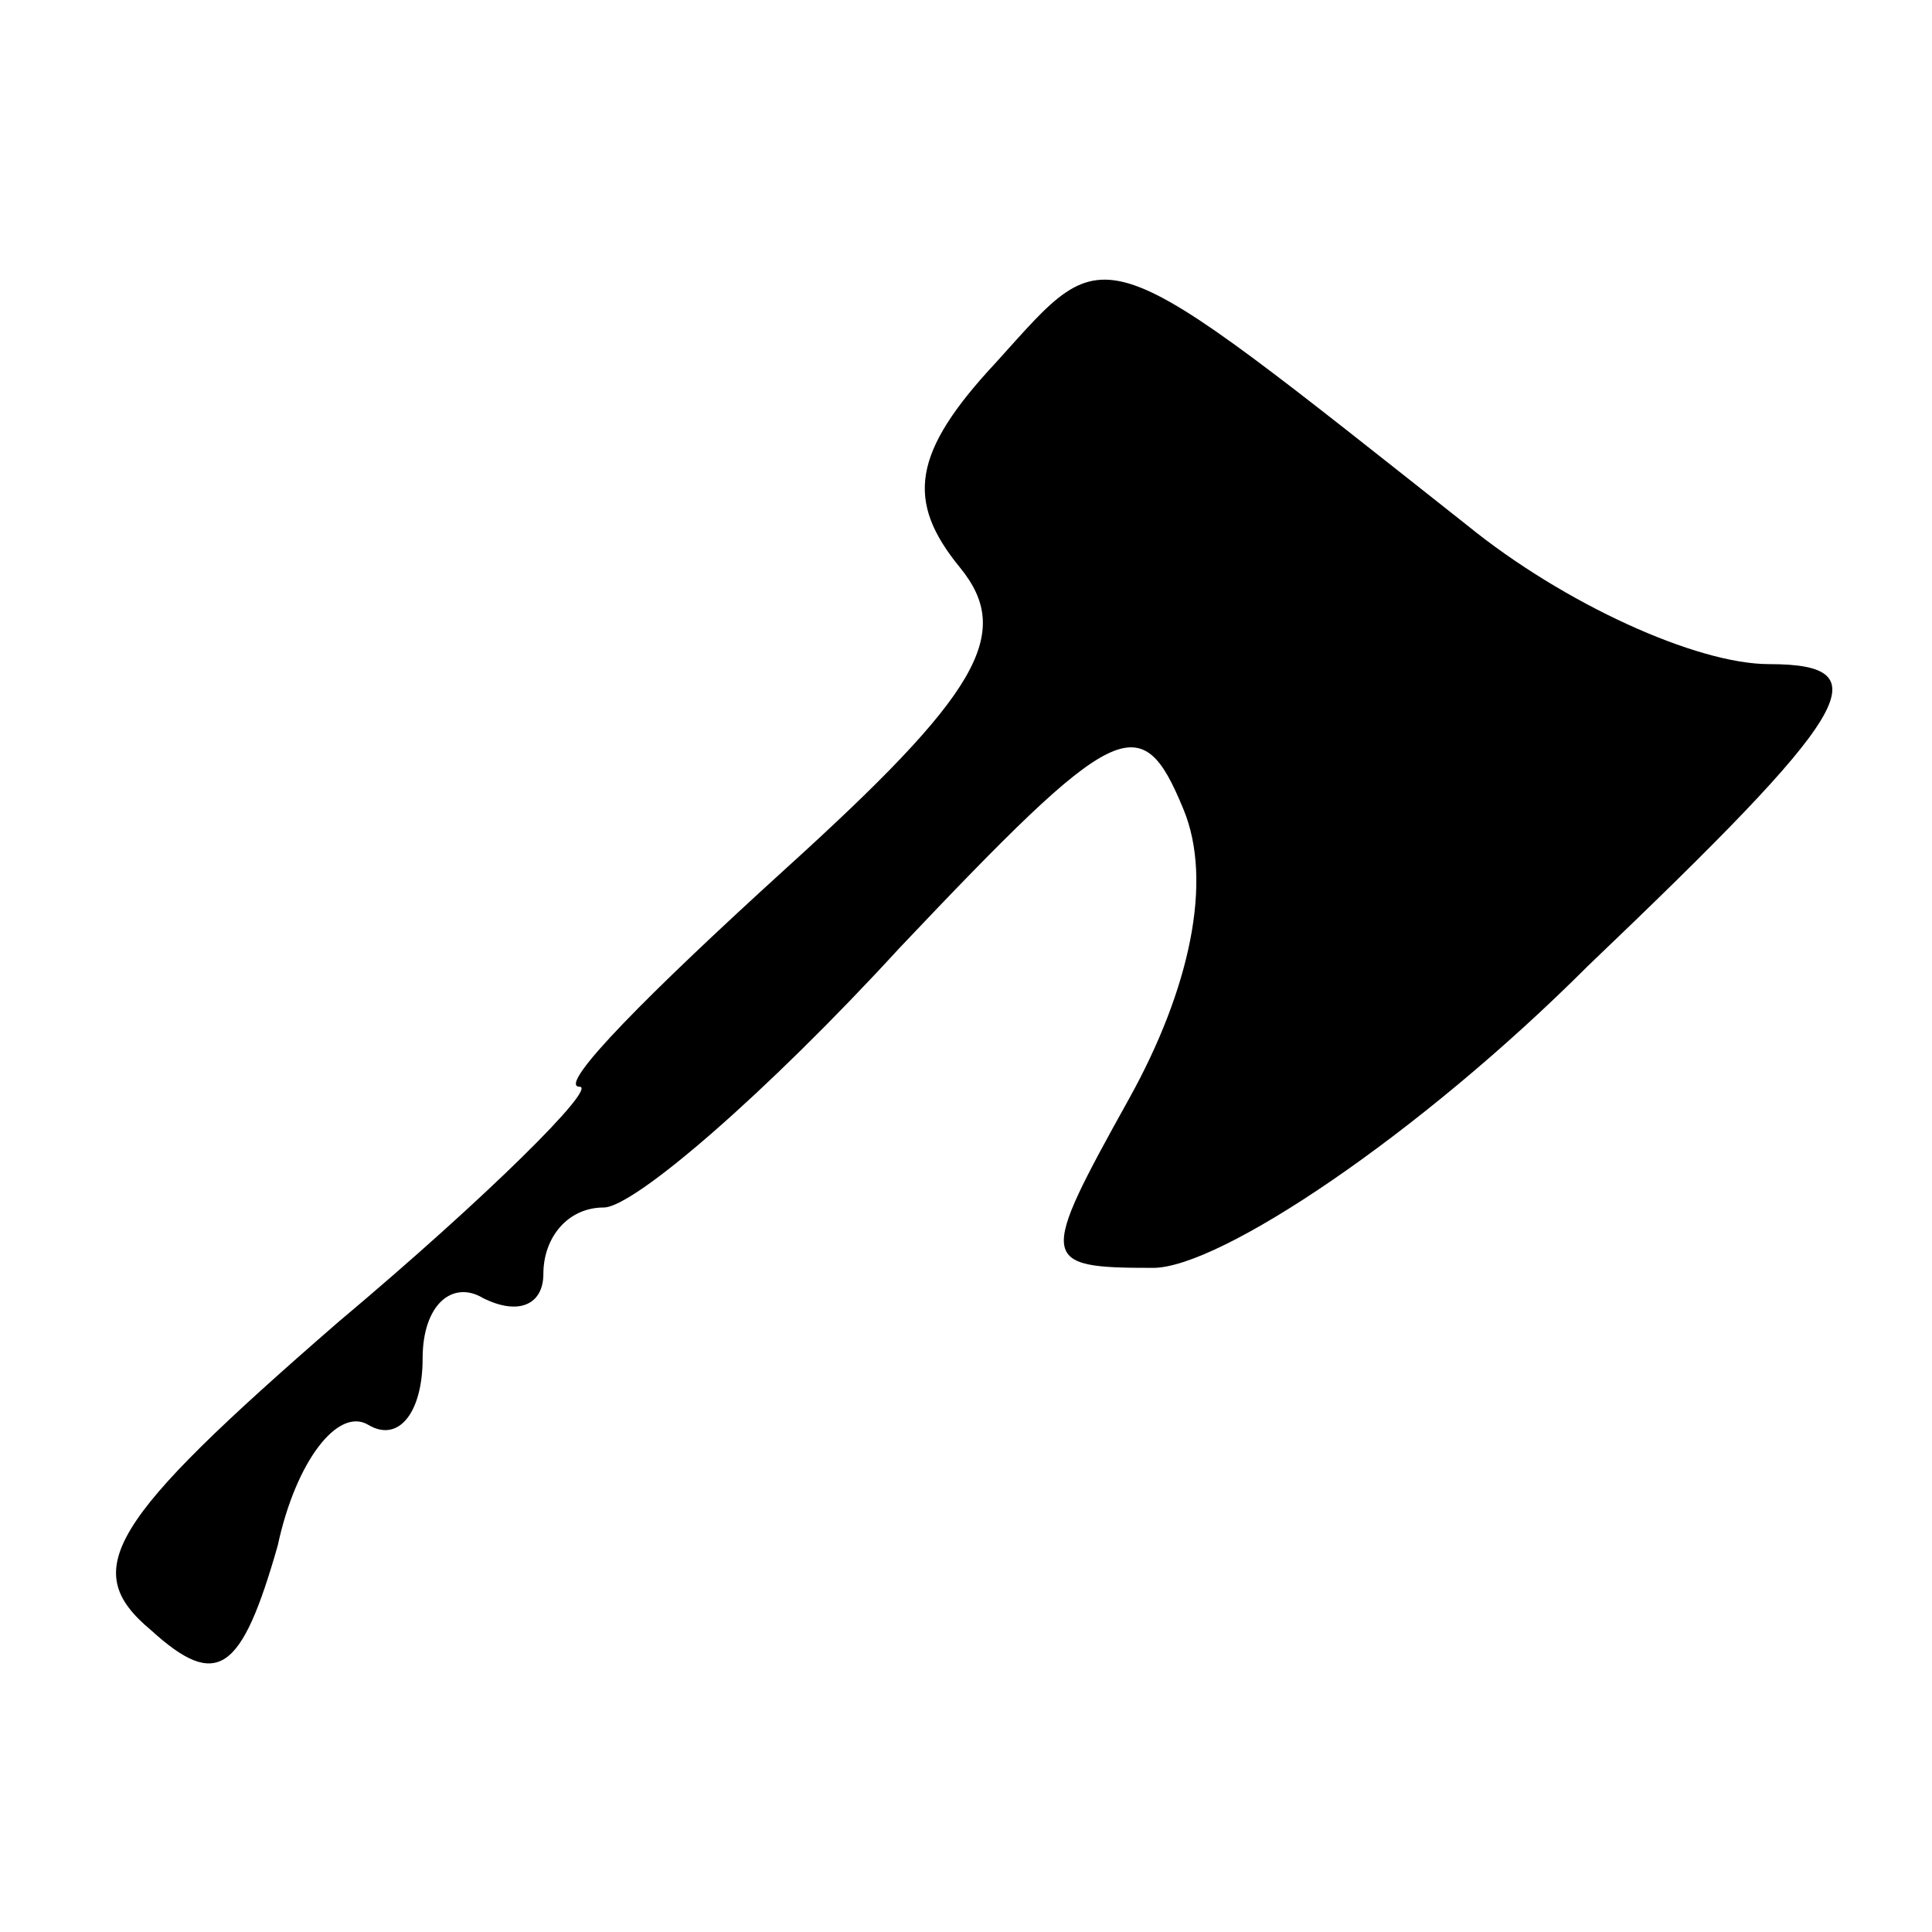 <?xml version="1.0" standalone="no"?>
<!DOCTYPE svg PUBLIC "-//W3C//DTD SVG 20010904//EN"
 "http://www.w3.org/TR/2001/REC-SVG-20010904/DTD/svg10.dtd">
<svg version="1.0" xmlns="http://www.w3.org/2000/svg"
 width="32pt" height="32pt" viewBox="0 0 32 32"
 preserveAspectRatio="xMidYMid meet">
<g transform="translate(0,32) scale(0.1,-0.1)"
fill="#000000" stroke="none">
<path fill="#000000" stroke="none" d="M165 260 c-14 -15 -15 -23 -6 -34 9
-11 3 -21 -29 -50 -22 -20 -38 -36 -34 -36 3 0 -15 -18 -40 -39 -38 -33 -43
-41 -31 -51 11 -10 15 -7 21 14 3 14 10 23 15 20 5 -3 9 2 9 11 0 9 5 13 10
10 6 -3 10 -1 10 4 0 6 4 11 10 11 5 0 27 19 49 43 36 38 40 40 47 23 5 -12 1
-30 -9 -48 -15 -27 -15 -28 4 -28 11 0 44 22 72 50 44 42 49 50 30 50 -12 0
-34 10 -50 23 -62 49 -59 48 -78 27z"/>
</g>
</svg>

